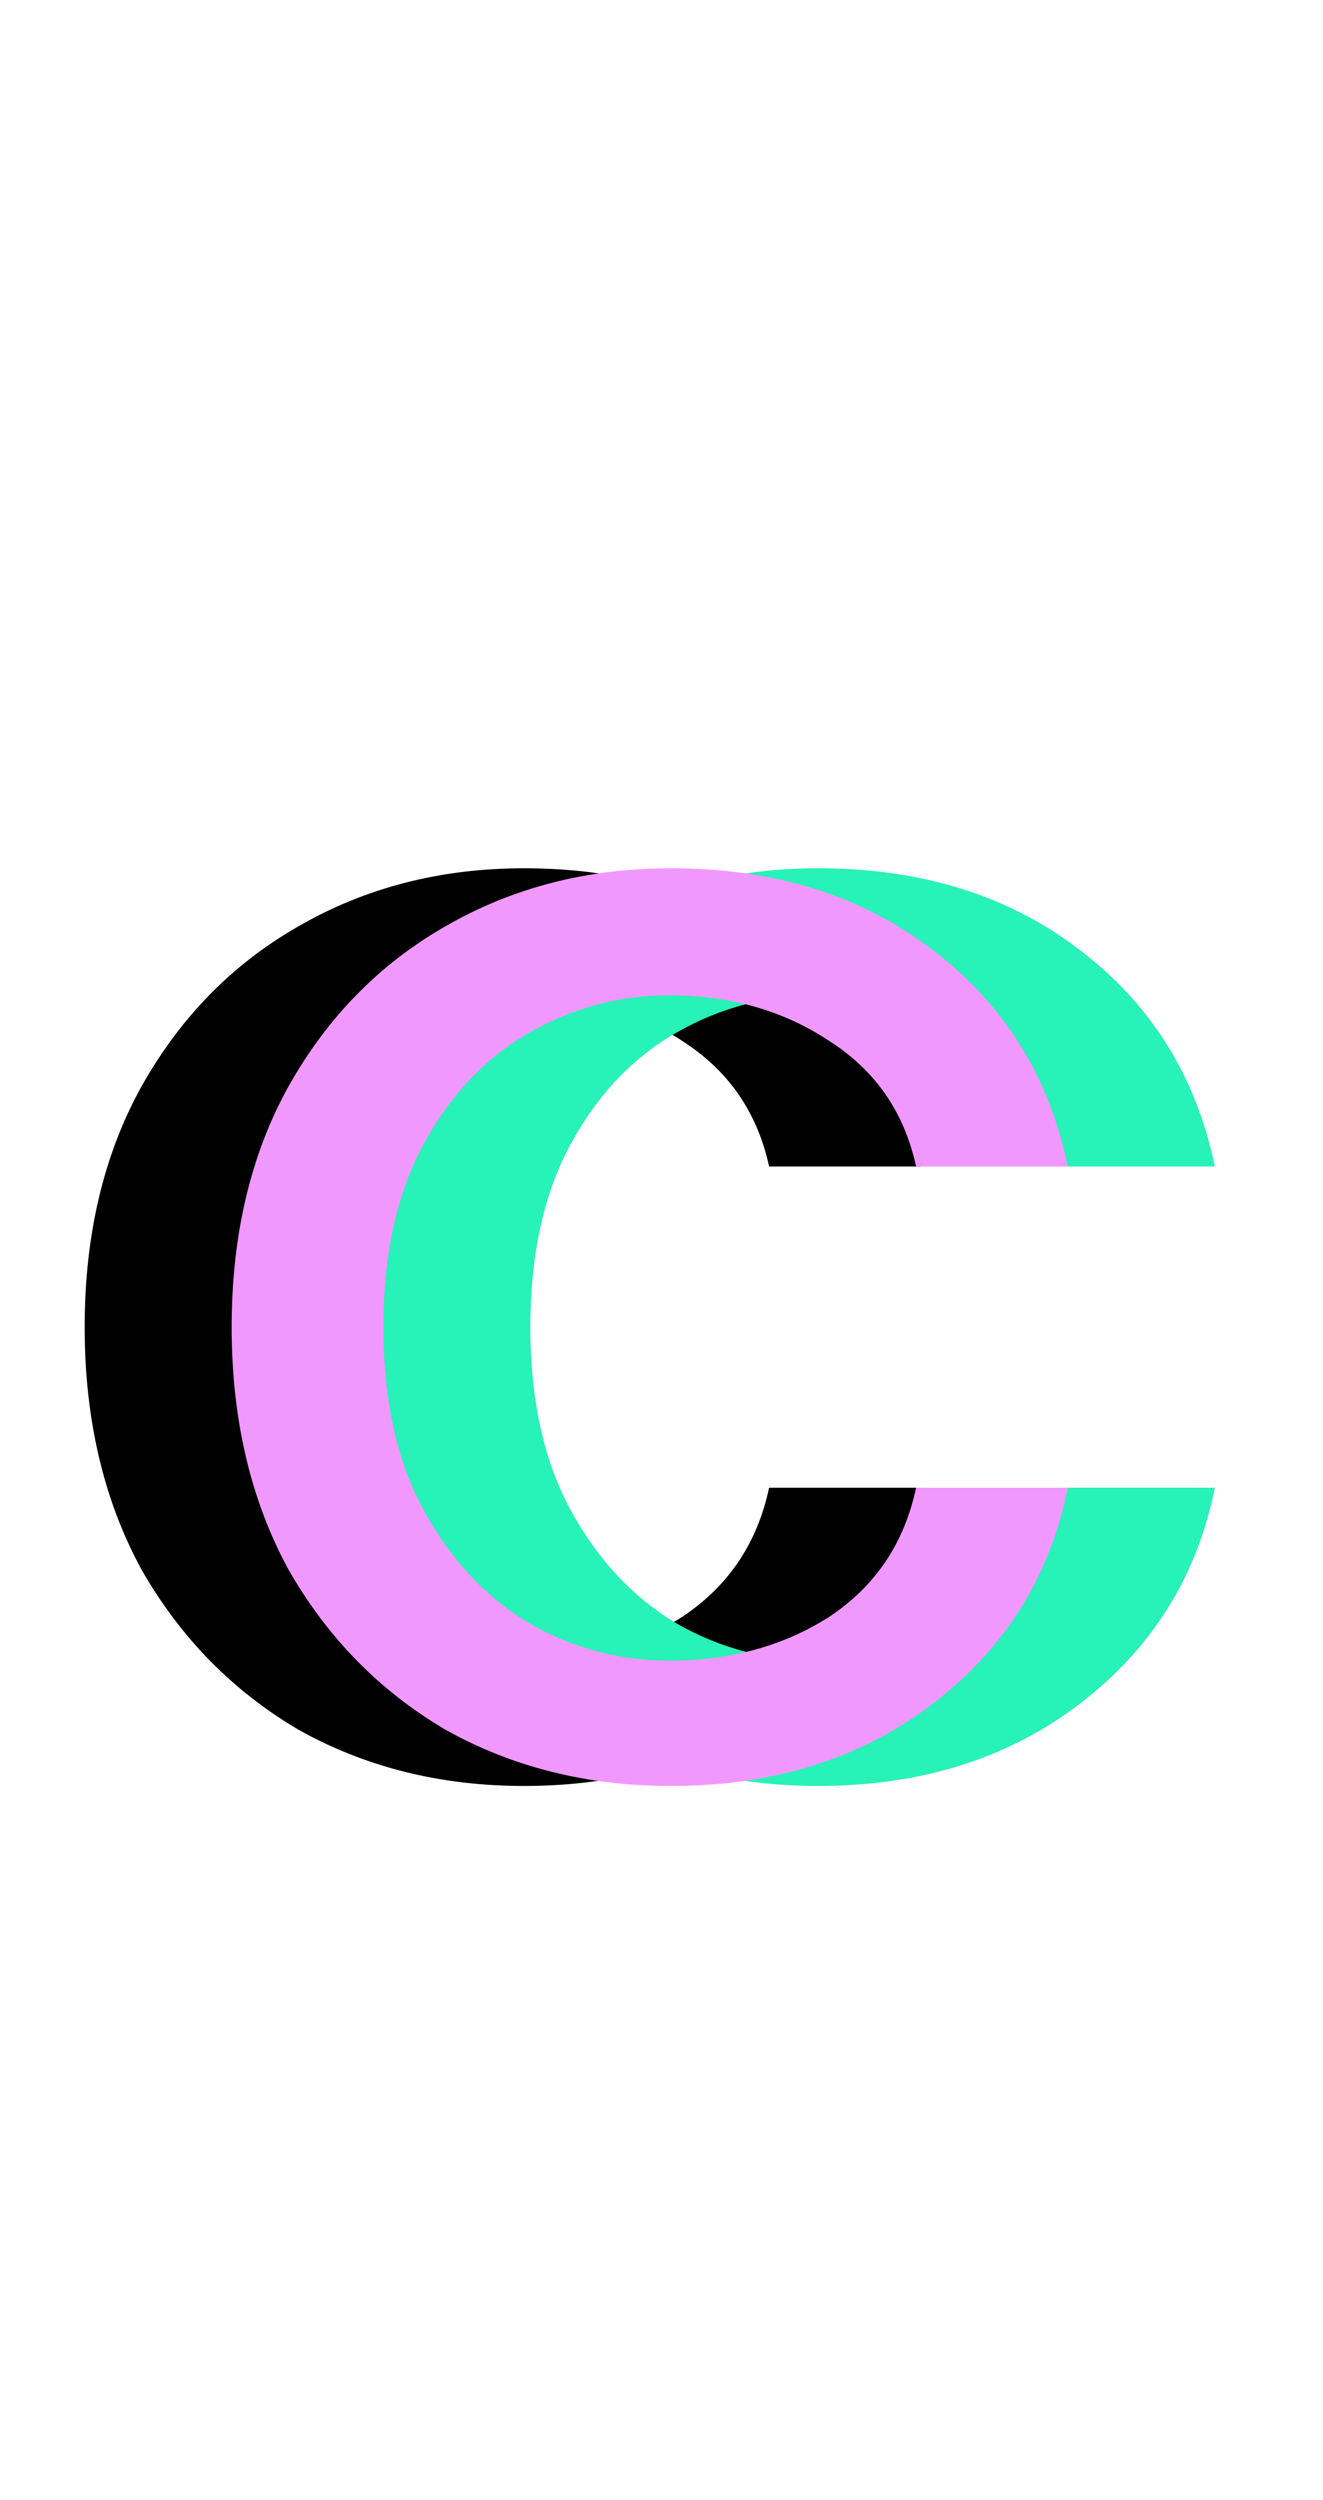 <svg width="9" height="17" viewBox="0 0 9 17" fill="none" xmlns="http://www.w3.org/2000/svg">
<path d="M3.564 12.144C2.996 12.144 2.484 12.016 2.028 11.76C1.58 11.496 1.224 11.132 0.96 10.668C0.704 10.196 0.576 9.648 0.576 9.024C0.576 8.4 0.704 7.856 0.96 7.392C1.224 6.92 1.58 6.556 2.028 6.3C2.484 6.036 2.996 5.904 3.564 5.904C4.268 5.904 4.86 6.088 5.34 6.456C5.828 6.824 6.136 7.316 6.264 7.932H5.232C5.152 7.564 4.956 7.28 4.644 7.08C4.332 6.872 3.968 6.768 3.552 6.768C3.216 6.768 2.9 6.852 2.604 7.02C2.308 7.188 2.068 7.44 1.884 7.776C1.7 8.112 1.608 8.528 1.608 9.024C1.608 9.52 1.7 9.936 1.884 10.272C2.068 10.608 2.308 10.864 2.604 11.04C2.9 11.208 3.216 11.292 3.552 11.292C3.968 11.292 4.332 11.192 4.644 10.992C4.956 10.784 5.152 10.492 5.232 10.116H6.264C6.144 10.716 5.84 11.204 5.352 11.58C4.864 11.956 4.268 12.144 3.564 12.144Z" fill="black"/>
<path d="M5.564 12.144C4.996 12.144 4.484 12.016 4.028 11.76C3.58 11.496 3.224 11.132 2.96 10.668C2.704 10.196 2.576 9.648 2.576 9.024C2.576 8.4 2.704 7.856 2.96 7.392C3.224 6.92 3.58 6.556 4.028 6.3C4.484 6.036 4.996 5.904 5.564 5.904C6.268 5.904 6.86 6.088 7.34 6.456C7.828 6.824 8.136 7.316 8.264 7.932H7.232C7.152 7.564 6.956 7.28 6.644 7.08C6.332 6.872 5.968 6.768 5.552 6.768C5.216 6.768 4.9 6.852 4.604 7.02C4.308 7.188 4.068 7.44 3.884 7.776C3.7 8.112 3.608 8.528 3.608 9.024C3.608 9.52 3.7 9.936 3.884 10.272C4.068 10.608 4.308 10.864 4.604 11.04C4.9 11.208 5.216 11.292 5.552 11.292C5.968 11.292 6.332 11.192 6.644 10.992C6.956 10.784 7.152 10.492 7.232 10.116H8.264C8.144 10.716 7.84 11.204 7.352 11.58C6.864 11.956 6.268 12.144 5.564 12.144Z" fill="#27F2B7"/>
<path d="M4.564 12.144C3.996 12.144 3.484 12.016 3.028 11.76C2.58 11.496 2.224 11.132 1.96 10.668C1.704 10.196 1.576 9.648 1.576 9.024C1.576 8.4 1.704 7.856 1.96 7.392C2.224 6.92 2.58 6.556 3.028 6.3C3.484 6.036 3.996 5.904 4.564 5.904C5.268 5.904 5.86 6.088 6.34 6.456C6.828 6.824 7.136 7.316 7.264 7.932H6.232C6.152 7.564 5.956 7.28 5.644 7.08C5.332 6.872 4.968 6.768 4.552 6.768C4.216 6.768 3.9 6.852 3.604 7.02C3.308 7.188 3.068 7.44 2.884 7.776C2.7 8.112 2.608 8.528 2.608 9.024C2.608 9.52 2.7 9.936 2.884 10.272C3.068 10.608 3.308 10.864 3.604 11.04C3.9 11.208 4.216 11.292 4.552 11.292C4.968 11.292 5.332 11.192 5.644 10.992C5.956 10.784 6.152 10.492 6.232 10.116H7.264C7.144 10.716 6.84 11.204 6.352 11.58C5.864 11.956 5.268 12.144 4.564 12.144Z" fill="#F198FF"/>
</svg>
